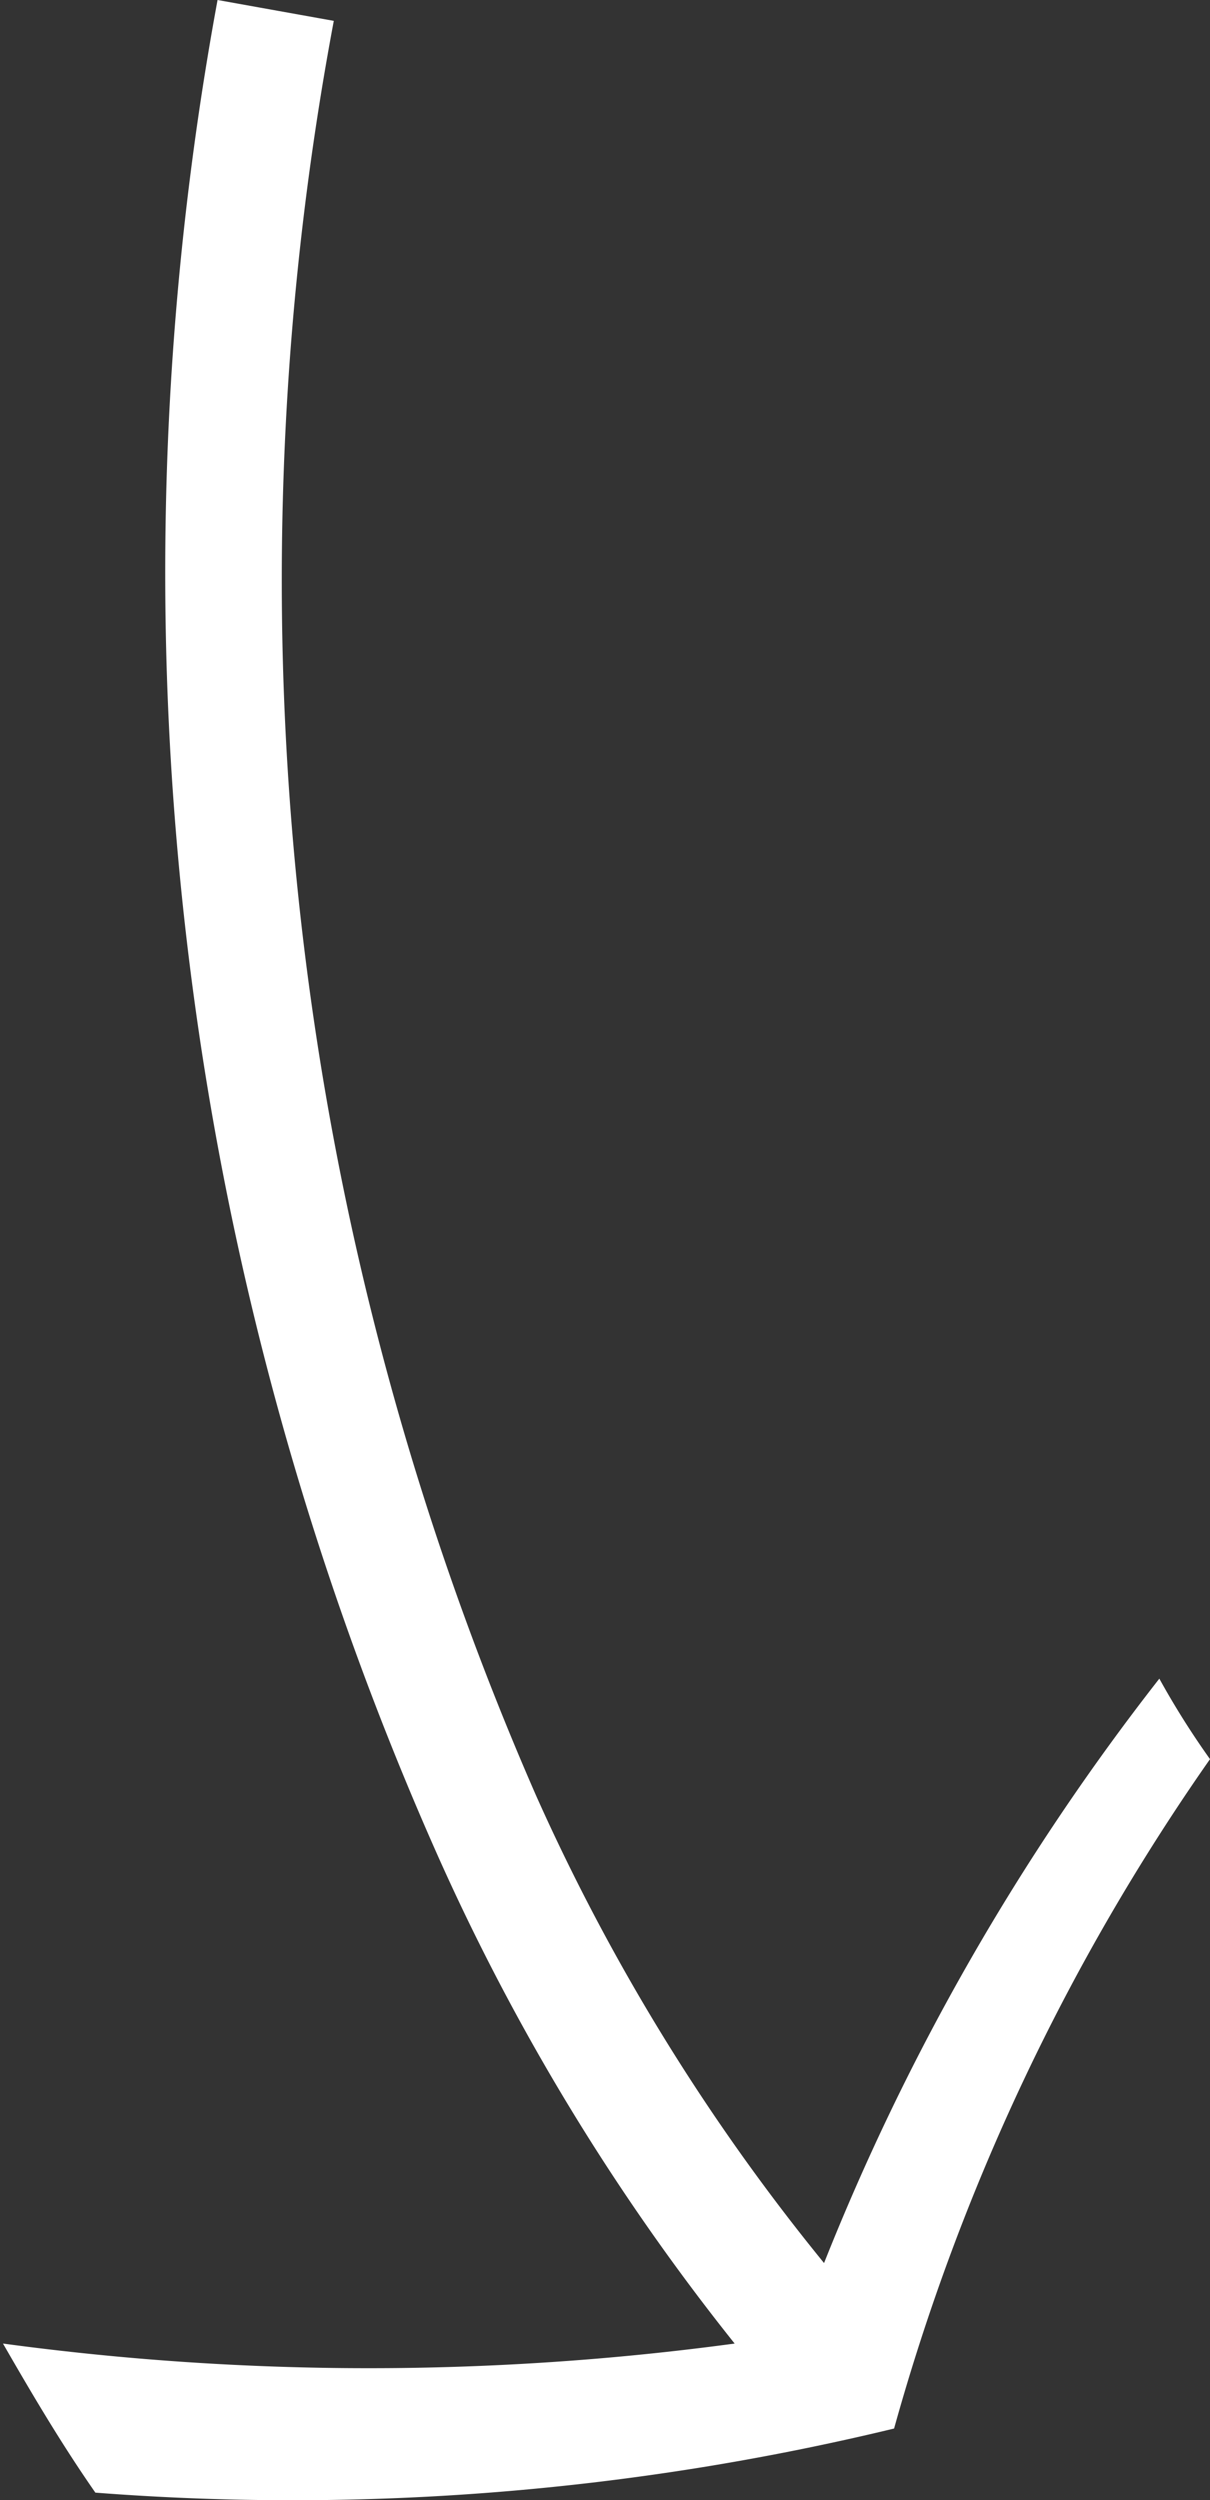 <svg xmlns="http://www.w3.org/2000/svg" viewBox="0 0 8.12 16.77">
  <rect x="0" y="0" width="8.12" height="16.77" fill="#333333" stroke="none"/>
  <defs>
    <style>
      .cls-1 {
        fill: #fff;
      }
    </style>
  </defs>
  <g id="Layer_2" data-name="Layer 2">
    <g id="Layer_1-2" data-name="Layer 1">
      <path class="cls-1" d="M6,16.29a17.18,17.18,0,0,1-5.36.43c-.23-.33-.43-.67-.62-1a18.31,18.31,0,0,0,4.91,0,15.12,15.12,0,0,1-2-3.29A21.17,21.17,0,0,1,1.46,0l.78.14A20.33,20.33,0,0,0,3.6,12.05a14,14,0,0,0,1.93,3.13,15.89,15.89,0,0,1,2.25-3.92,5.55,5.55,0,0,0,.34.54A14.68,14.68,0,0,0,6,16.29Z"/>
    </g>
  </g>
</svg>
